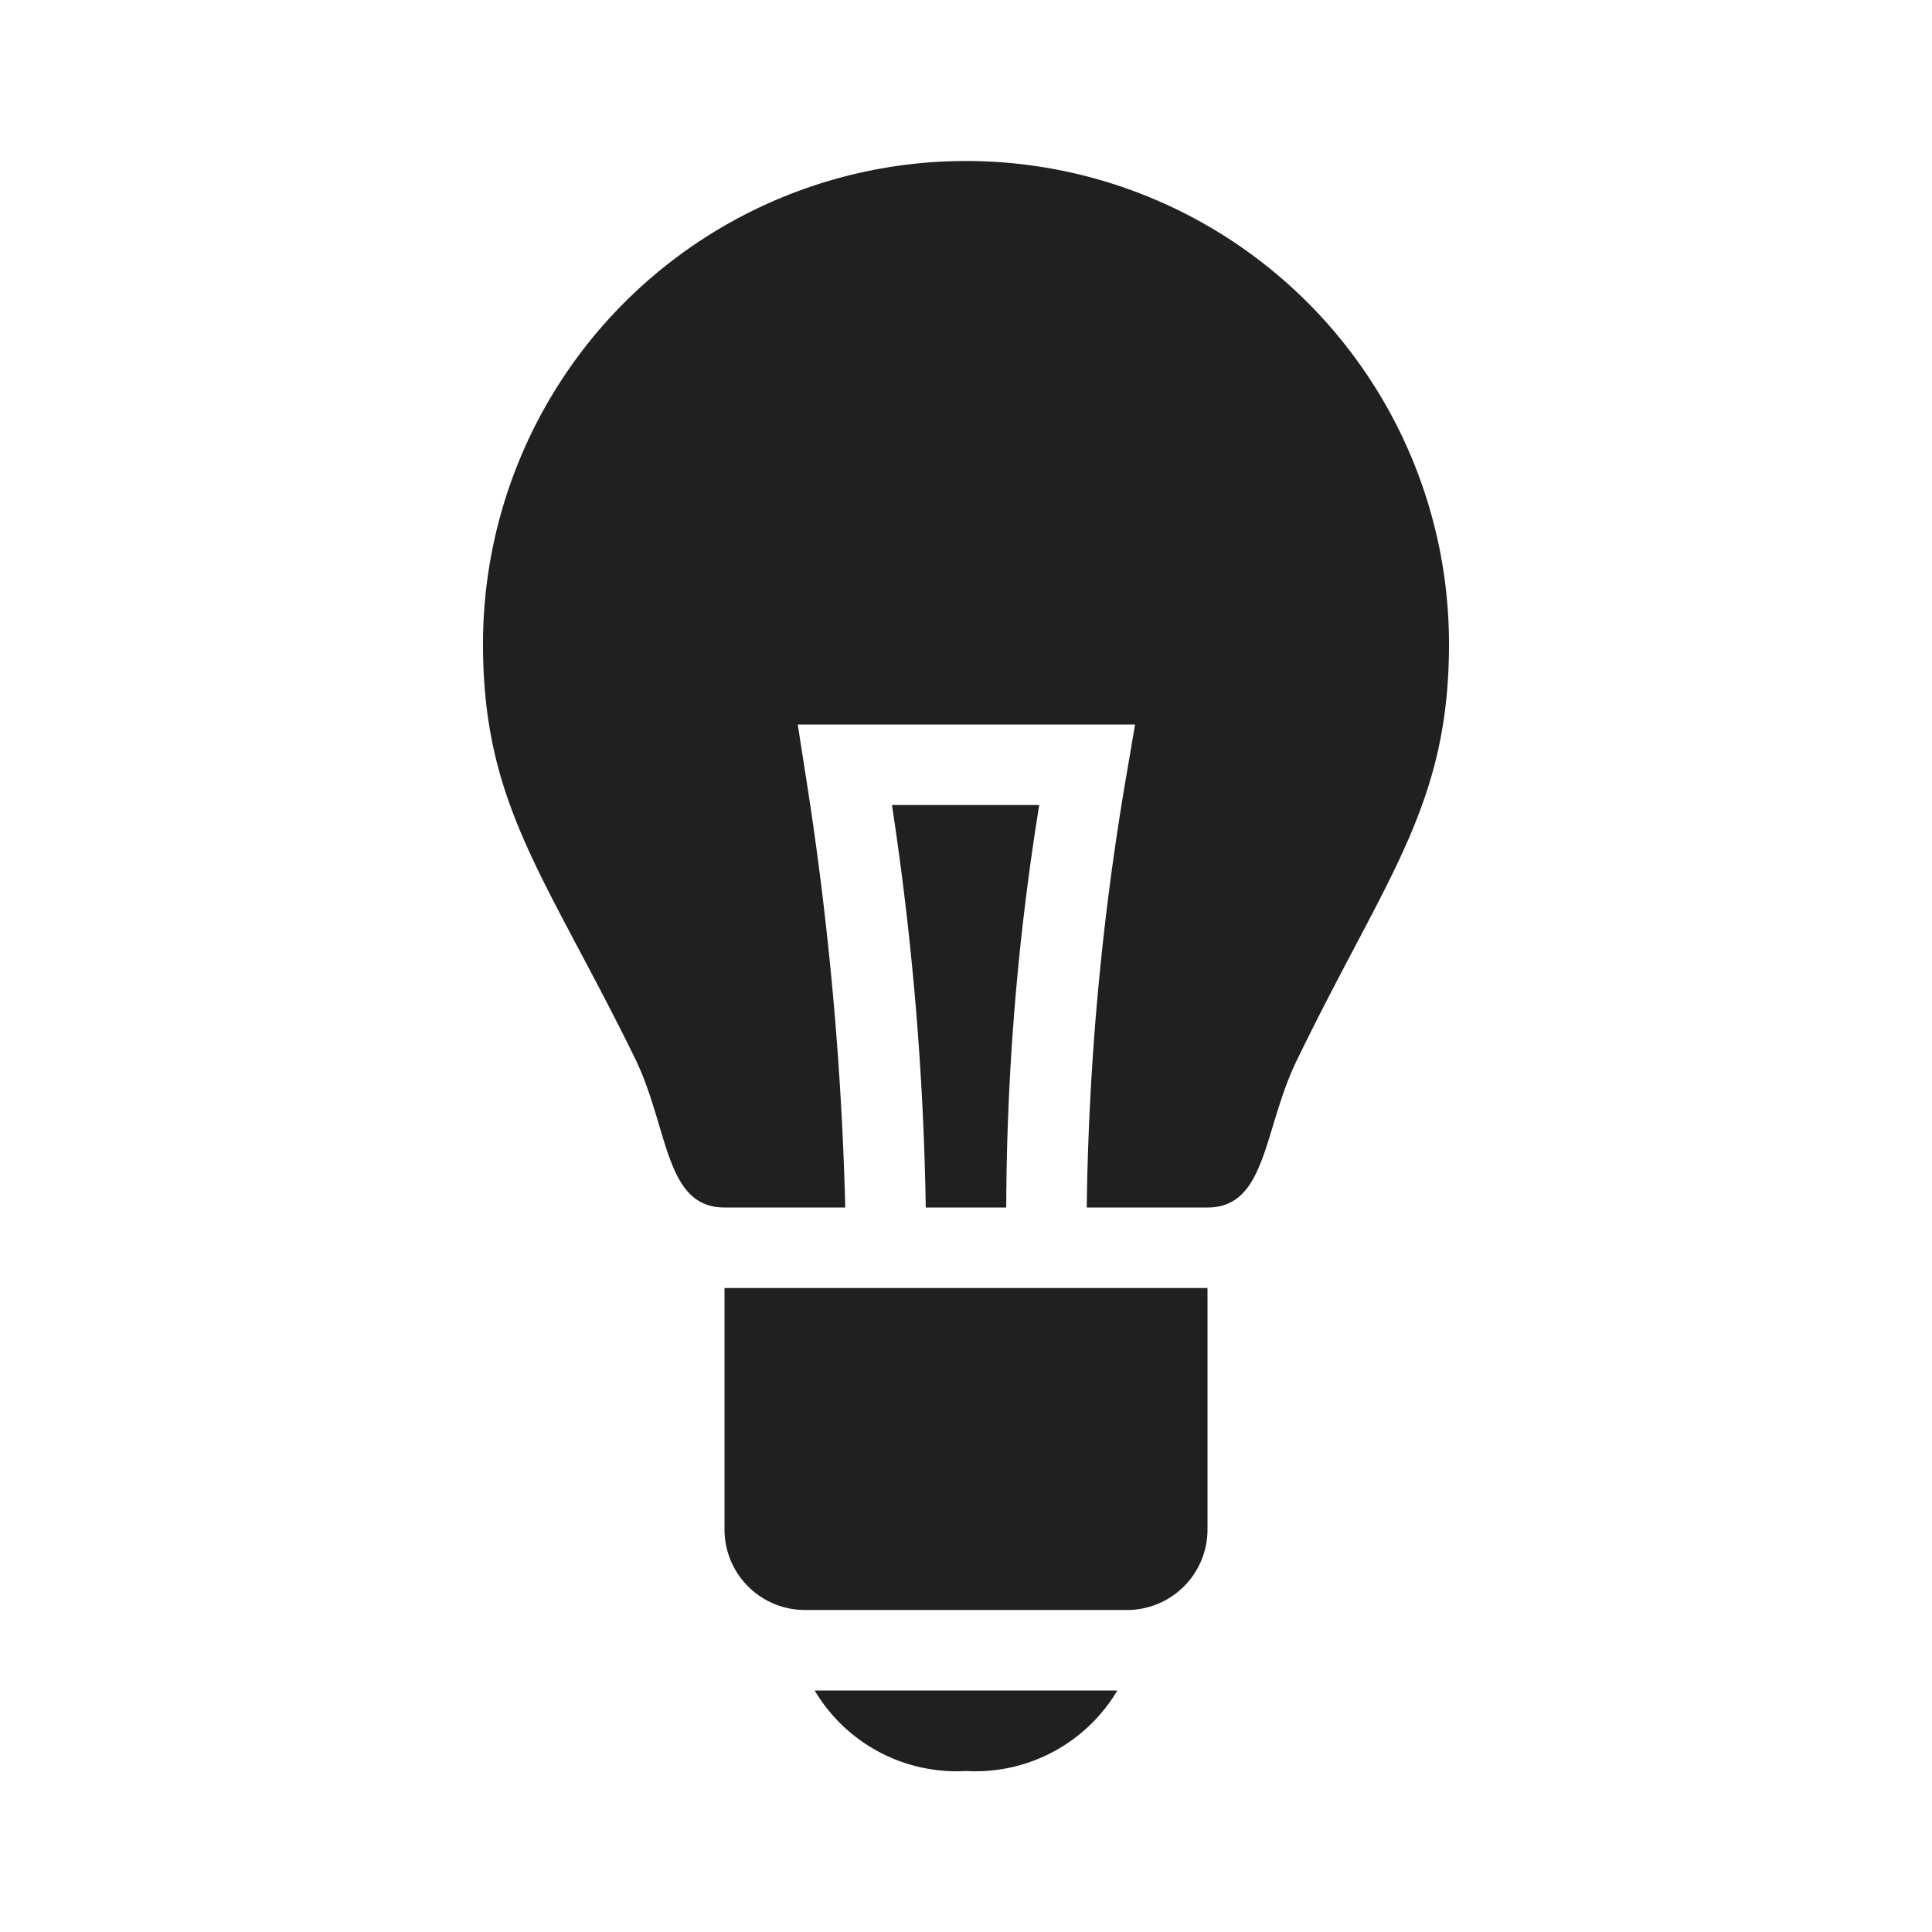 <?xml version="1.0" encoding="UTF-8" standalone="no"?>
<svg xmlns="http://www.w3.org/2000/svg" width="48px" height="48px" viewBox="0 0 24 24">
<g fill="#202020">
<path d="M14,20H10a1,1,0,0,1-1-1V16h6v3A1,1,0,0,1,14,20Z"/>
<path d="M12.91,10H11.08a37,37,0,0,1,.42,5h1A31.74,31.74,0,0,1,12.91,10Z"/>
<path d="M12,2A6,6,0,0,0,6,8c0,2,.77,2.87,1.88,5.13C8.31,14,8.25,15,9,15h1.5A40.78,40.78,0,0,0,10,9.58L9.91,9H14.1L14,9.59A34.23,34.23,0,0,0,13.5,15H15c.75,0,.69-1,1.13-1.87C17.23,10.87,18,10,18,8A6,6,0,0,0,12,2Z"/>
<path d="M10.12,21A2.05,2.05,0,0,0,12,22a2.05,2.05,0,0,0,1.88-1Z"/>
</g></svg>